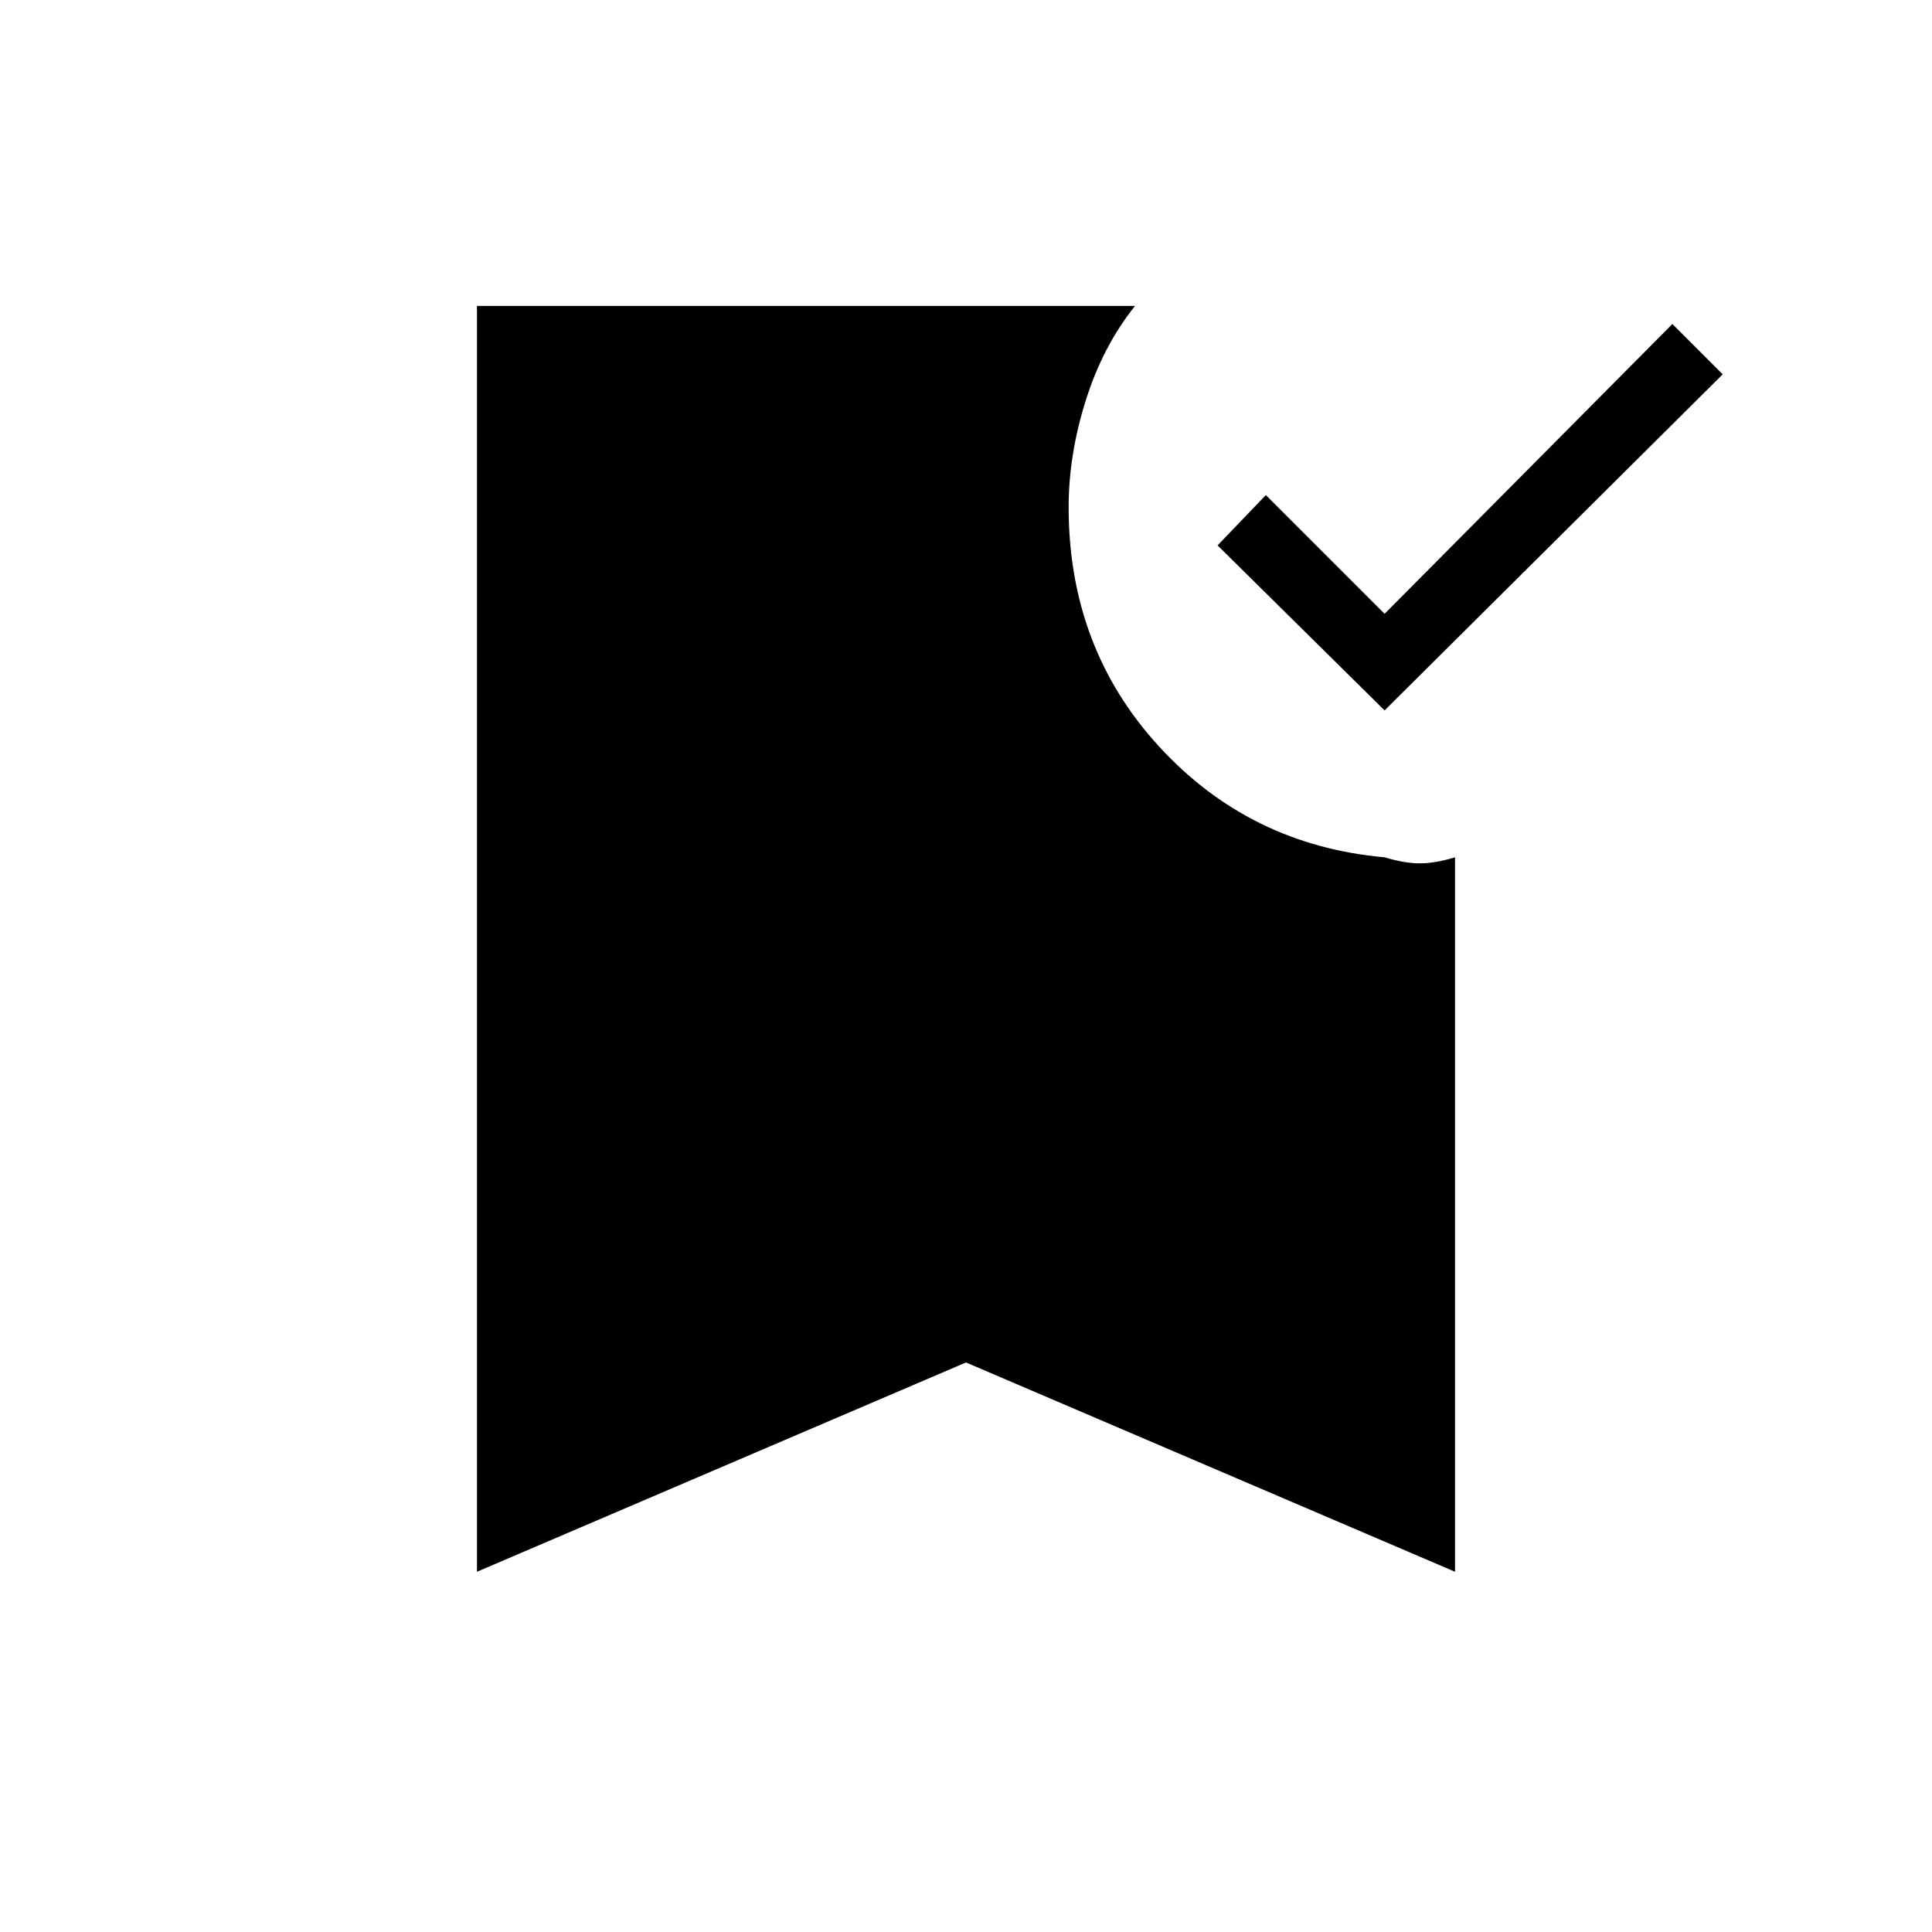 <svg xmlns="http://www.w3.org/2000/svg" height="48" viewBox="0 -960 960 960" width="48"><path d="m688-607-83-82 24-25 59 59 143-144 25 25-168 167ZM237-179v-629h327q-16 20-24.5 47t-8.5 53q0 70 45 119t112 55q10 3 17.5 3t17.5-3v355L480-283 237-179Z"/></svg>